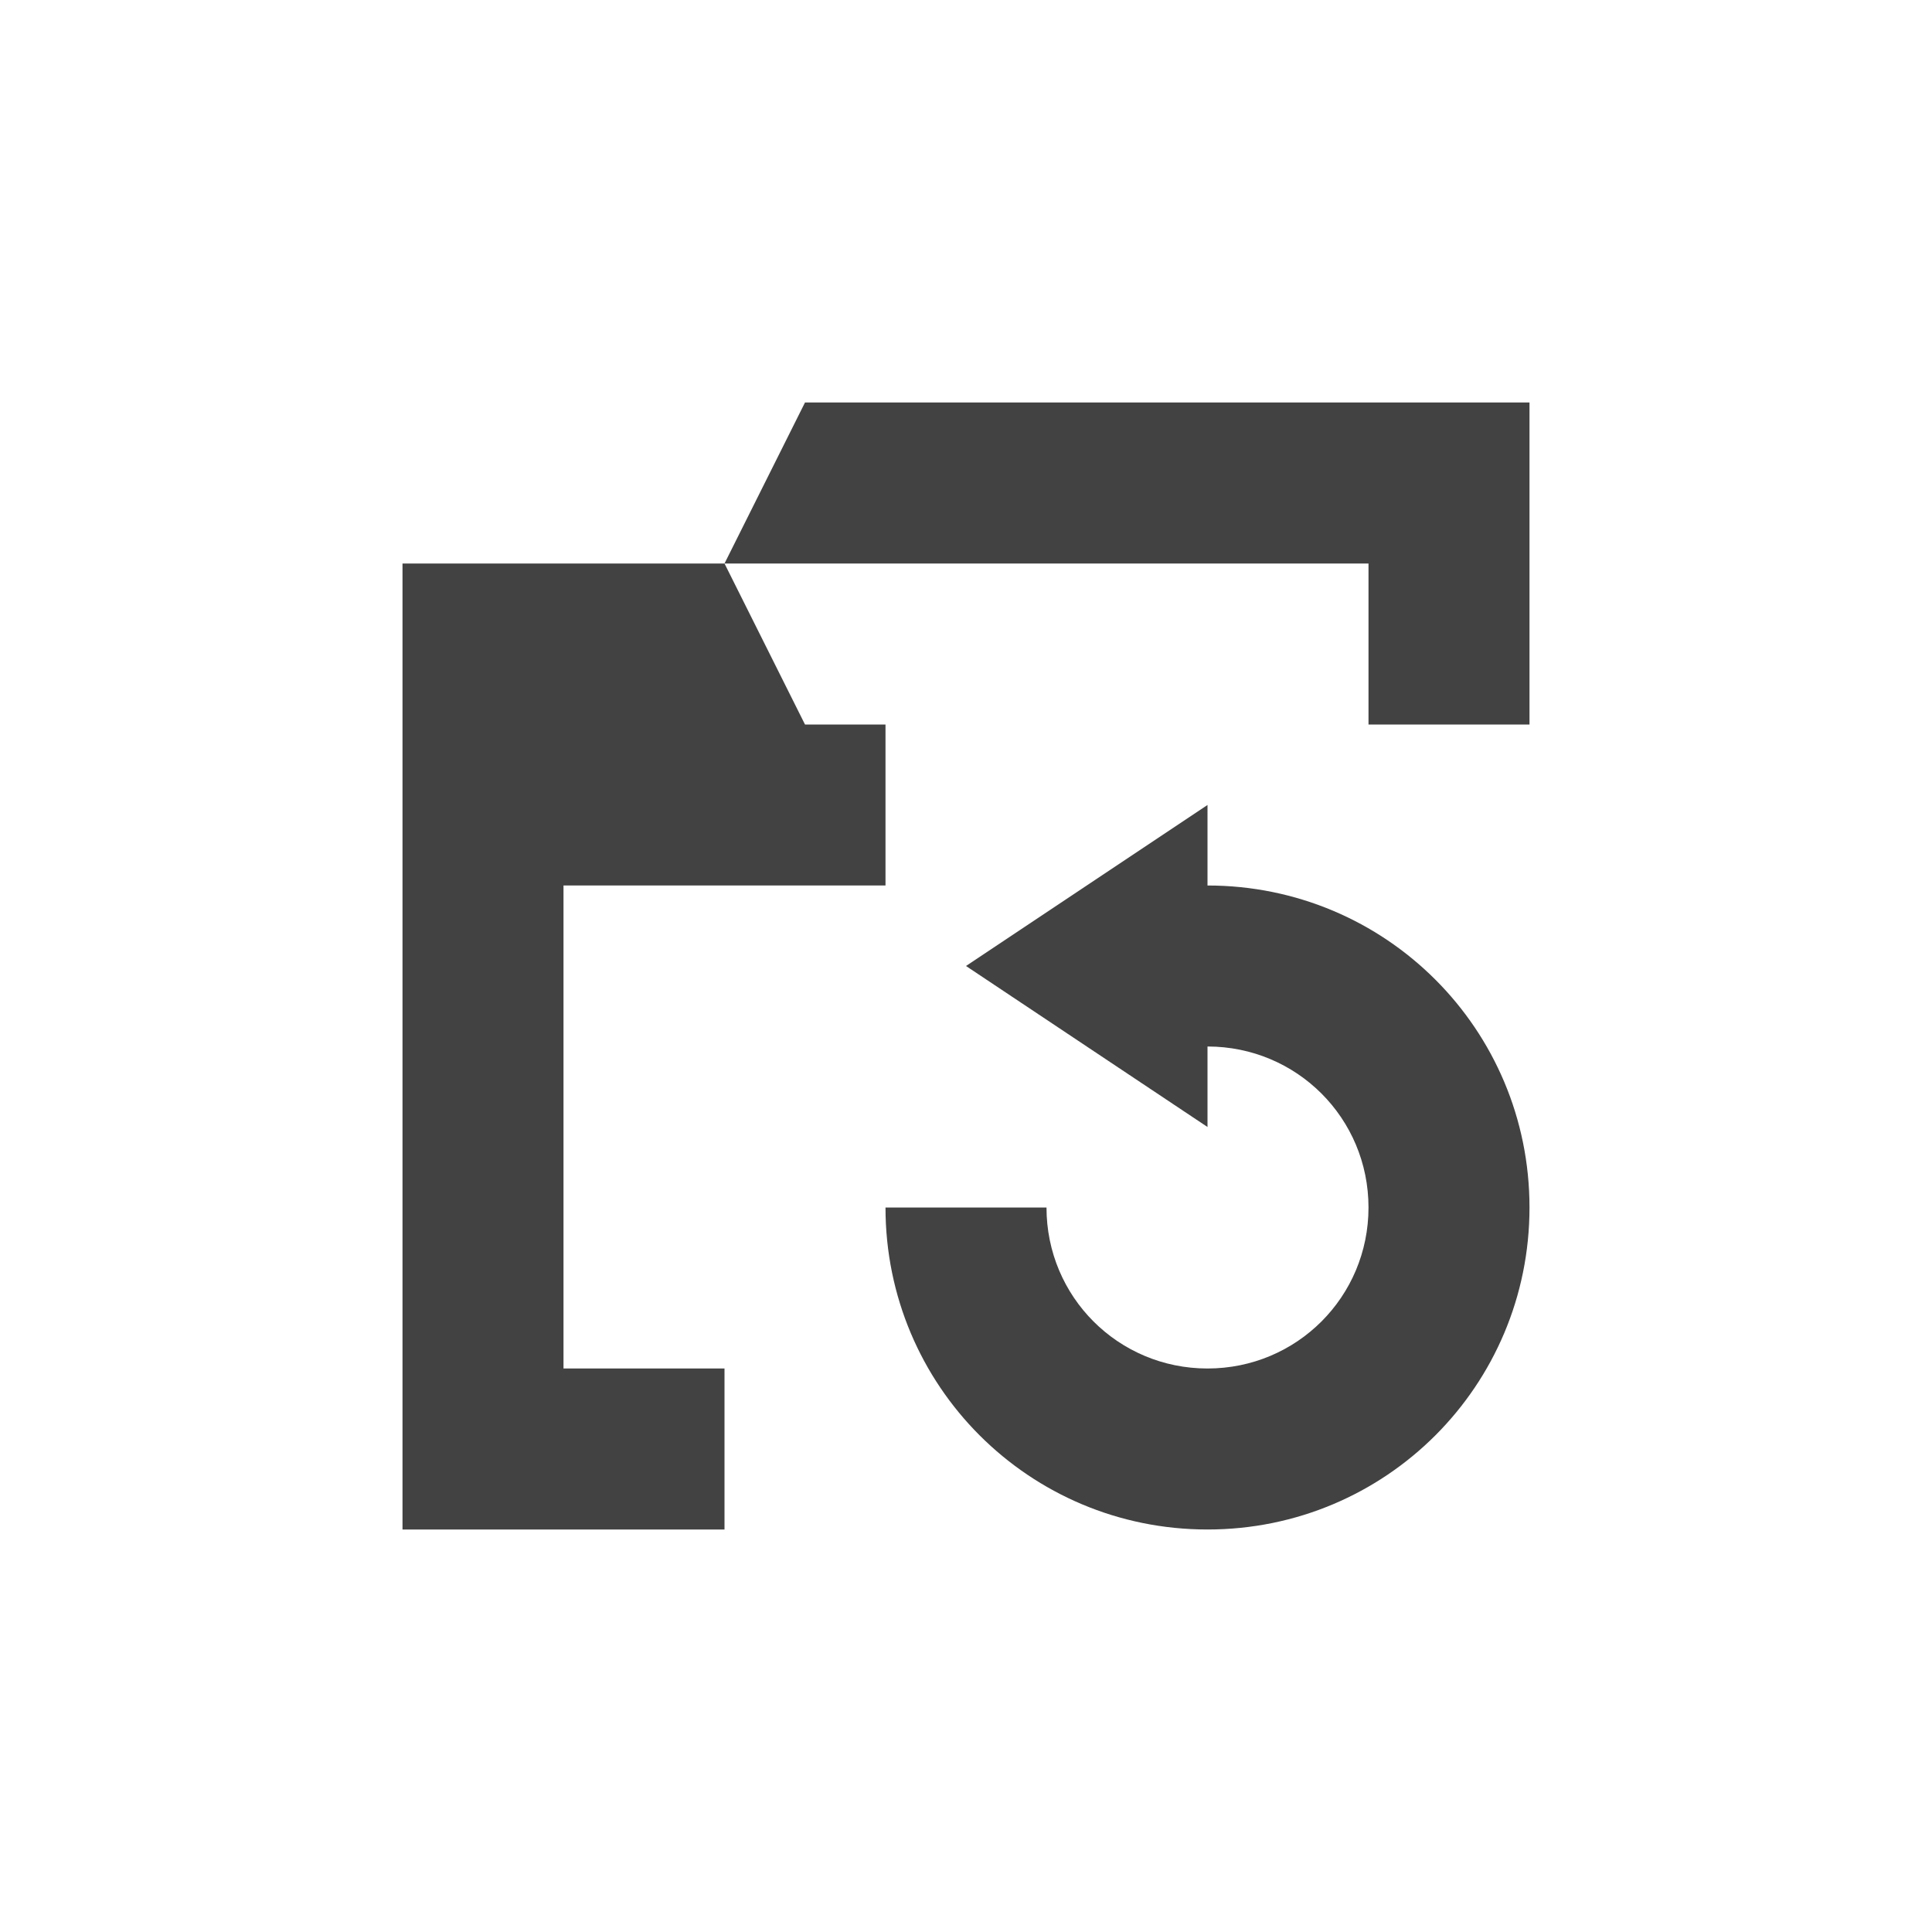 <?xml version="1.0" encoding="UTF-8"?>
<svg xmlns="http://www.w3.org/2000/svg" xmlns:xlink="http://www.w3.org/1999/xlink" width="24px" height="24px" viewBox="0 0 24 24" version="1.1">
<g id="surface1">
     <defs>
  <style id="current-color-scheme" type="text/css">
   .ColorScheme-Text { color:#424242; } .ColorScheme-Highlight { color:#eeeeee; }
  </style>
 </defs>
<path style="fill:currentColor" class="ColorScheme-Text" d="M 10 5 L 9 7 L 17 7 L 17 9 L 19 9 L 19 5 Z M 9 7 L 5 7 L 5 19 L 9 19 L 9 17 L 7 17 L 7 11 L 11 11 L 11 9 L 10 9 Z M 15 10 L 12 12 L 15 14 L 15 13 C 16.109 13 17 13.891 17 15 C 17 16.109 16.109 17 15 17 C 13.891 17 13 16.109 13 15 L 11 15 C 11 17.215 12.785 19 15 19 C 17.215 19 19 17.215 19 15 C 19 12.785 17.215 11 15 11 Z M 15 10 "/>
</g>
</svg>
